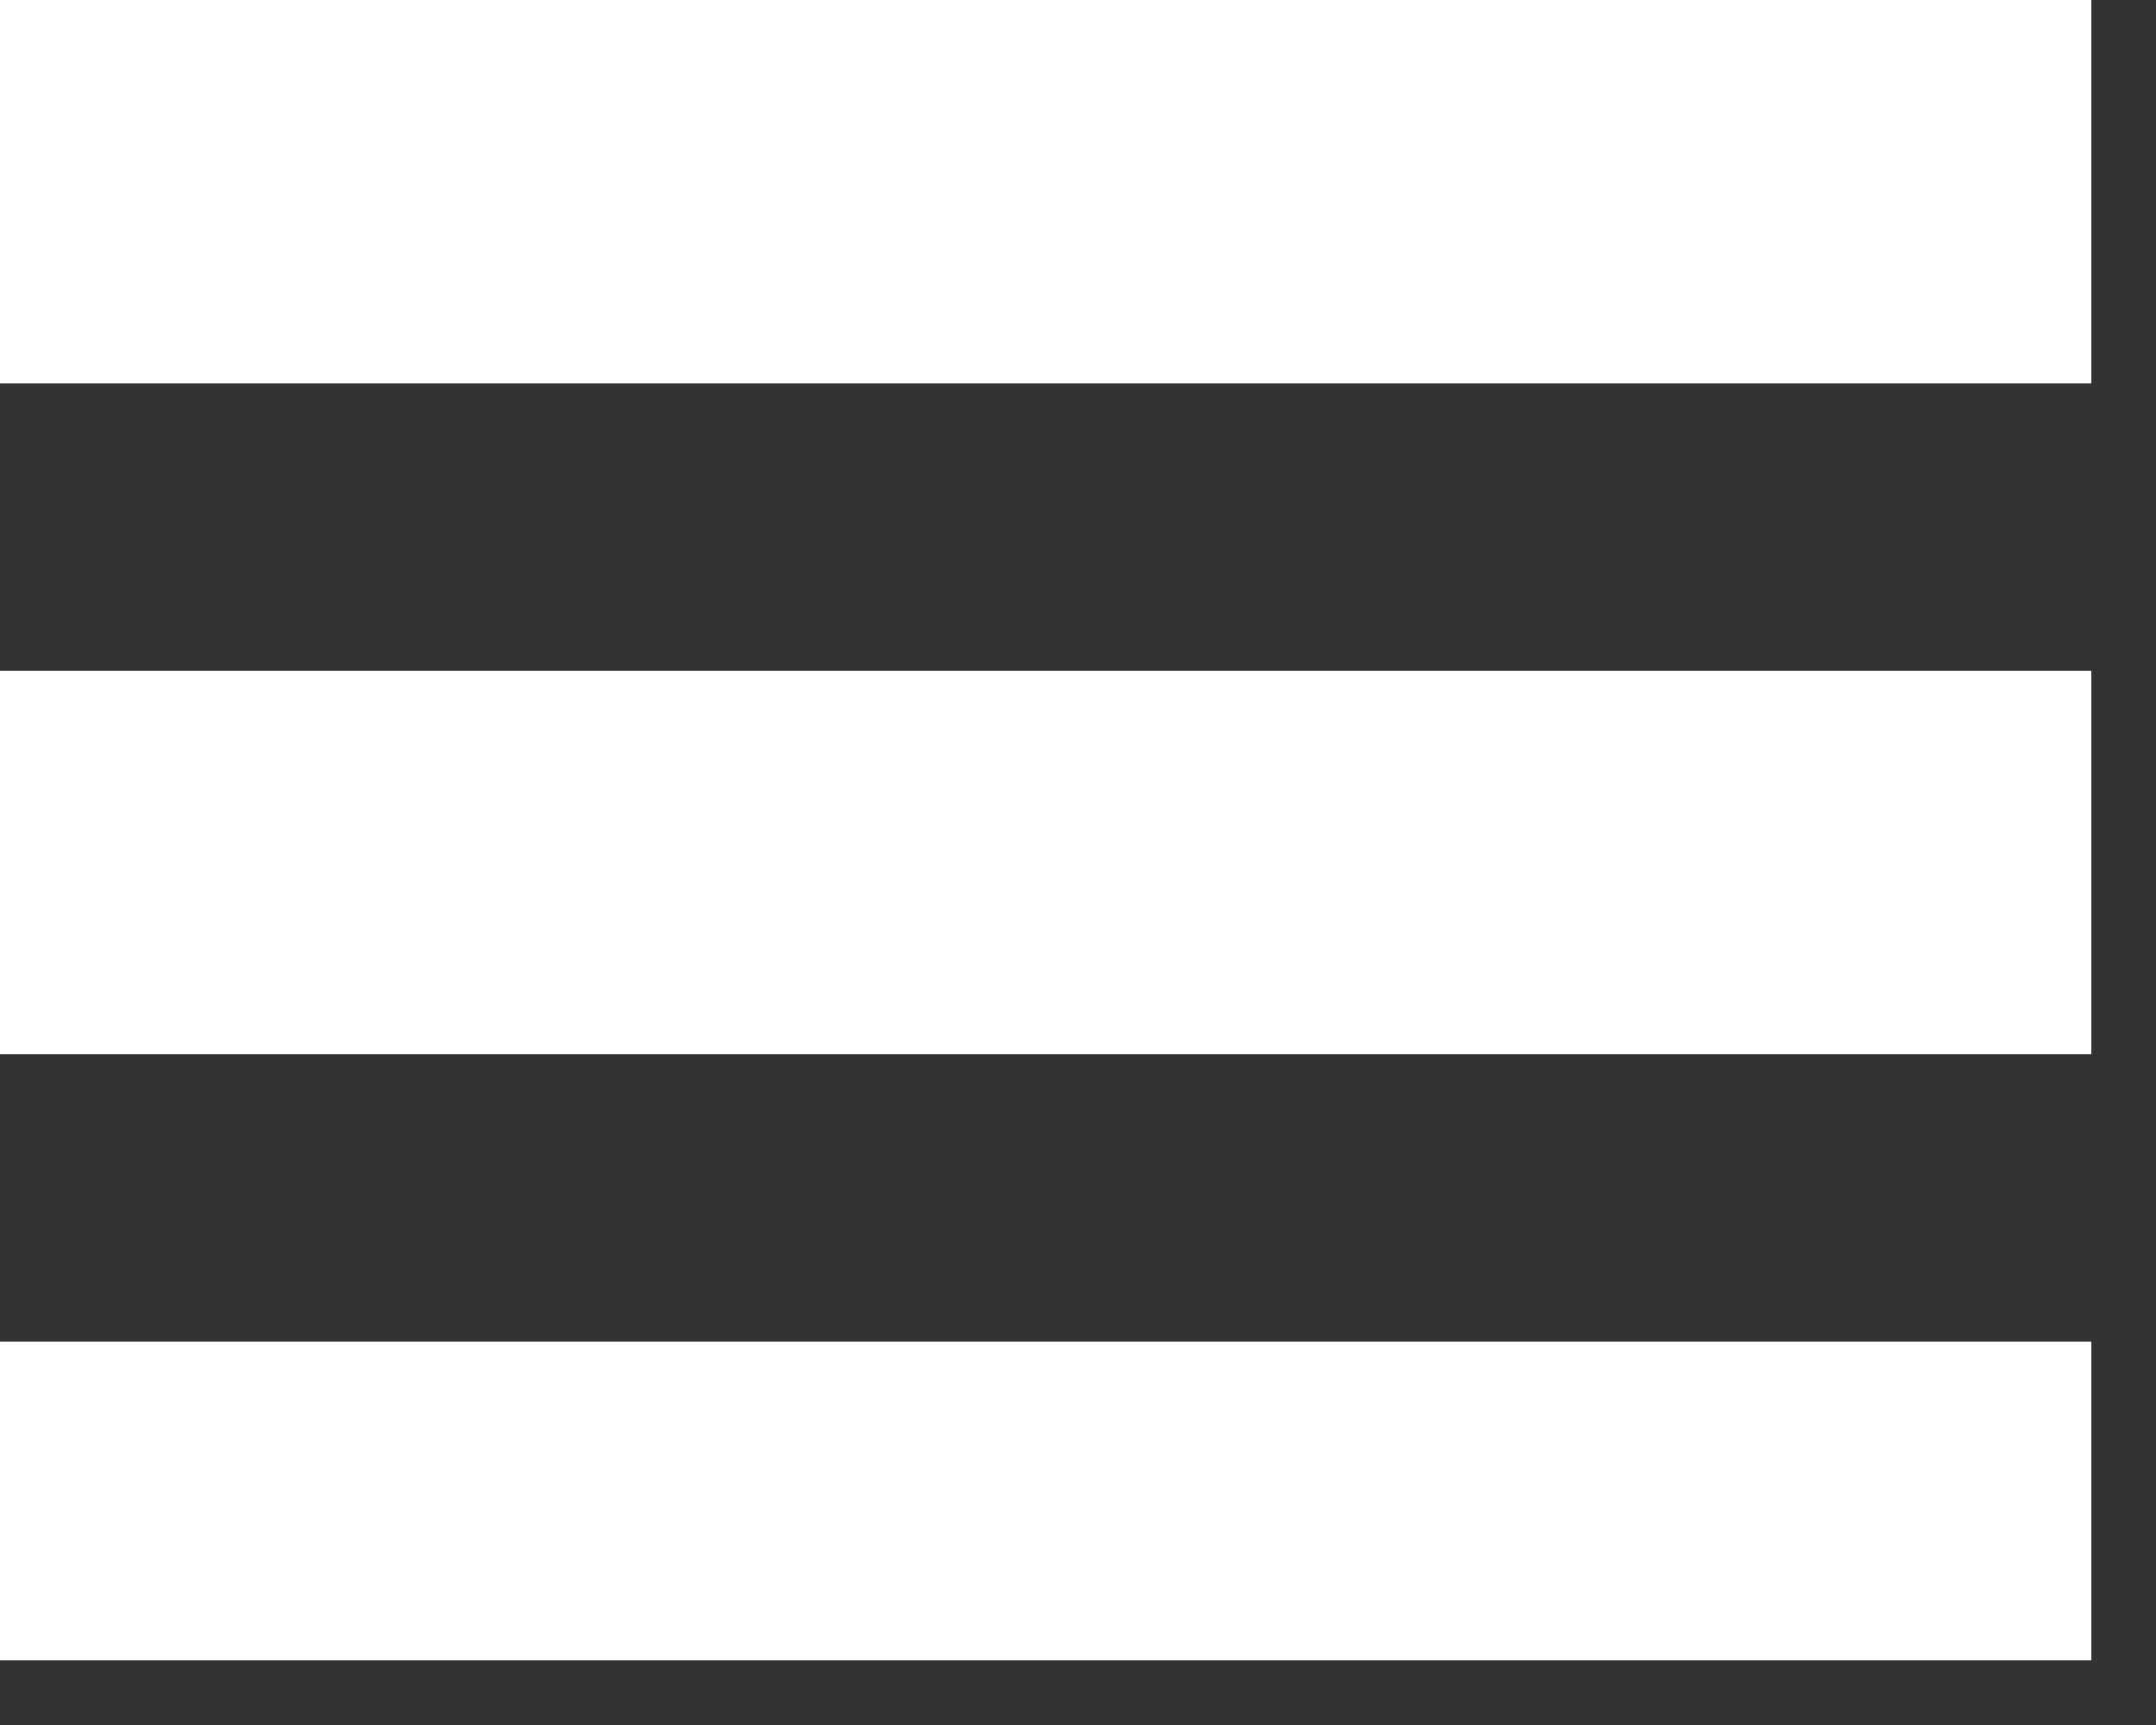 <svg 
 xmlns="http://www.w3.org/2000/svg"
 xmlns:xlink="http://www.w3.org/1999/xlink"
 width="30px" height="24px">
<rect width="100%" height="100%" fill="#333333" stroke="none"/>
<path fill-rule="evenodd"  fill="rgb(255, 255, 255)"
 d="M-0.000,23.1 L-0.000,18.667 L29.1,18.667 L29.1,23.1 L-0.000,23.1 ZM-0.000,9.333 L29.1,9.333 L29.1,14.667 L-0.000,14.667 L-0.000,9.333 ZM-0.000,-0.000 L29.1,-0.000 L29.1,5.333 L-0.000,5.333 L-0.000,-0.000 Z"/>
</svg>